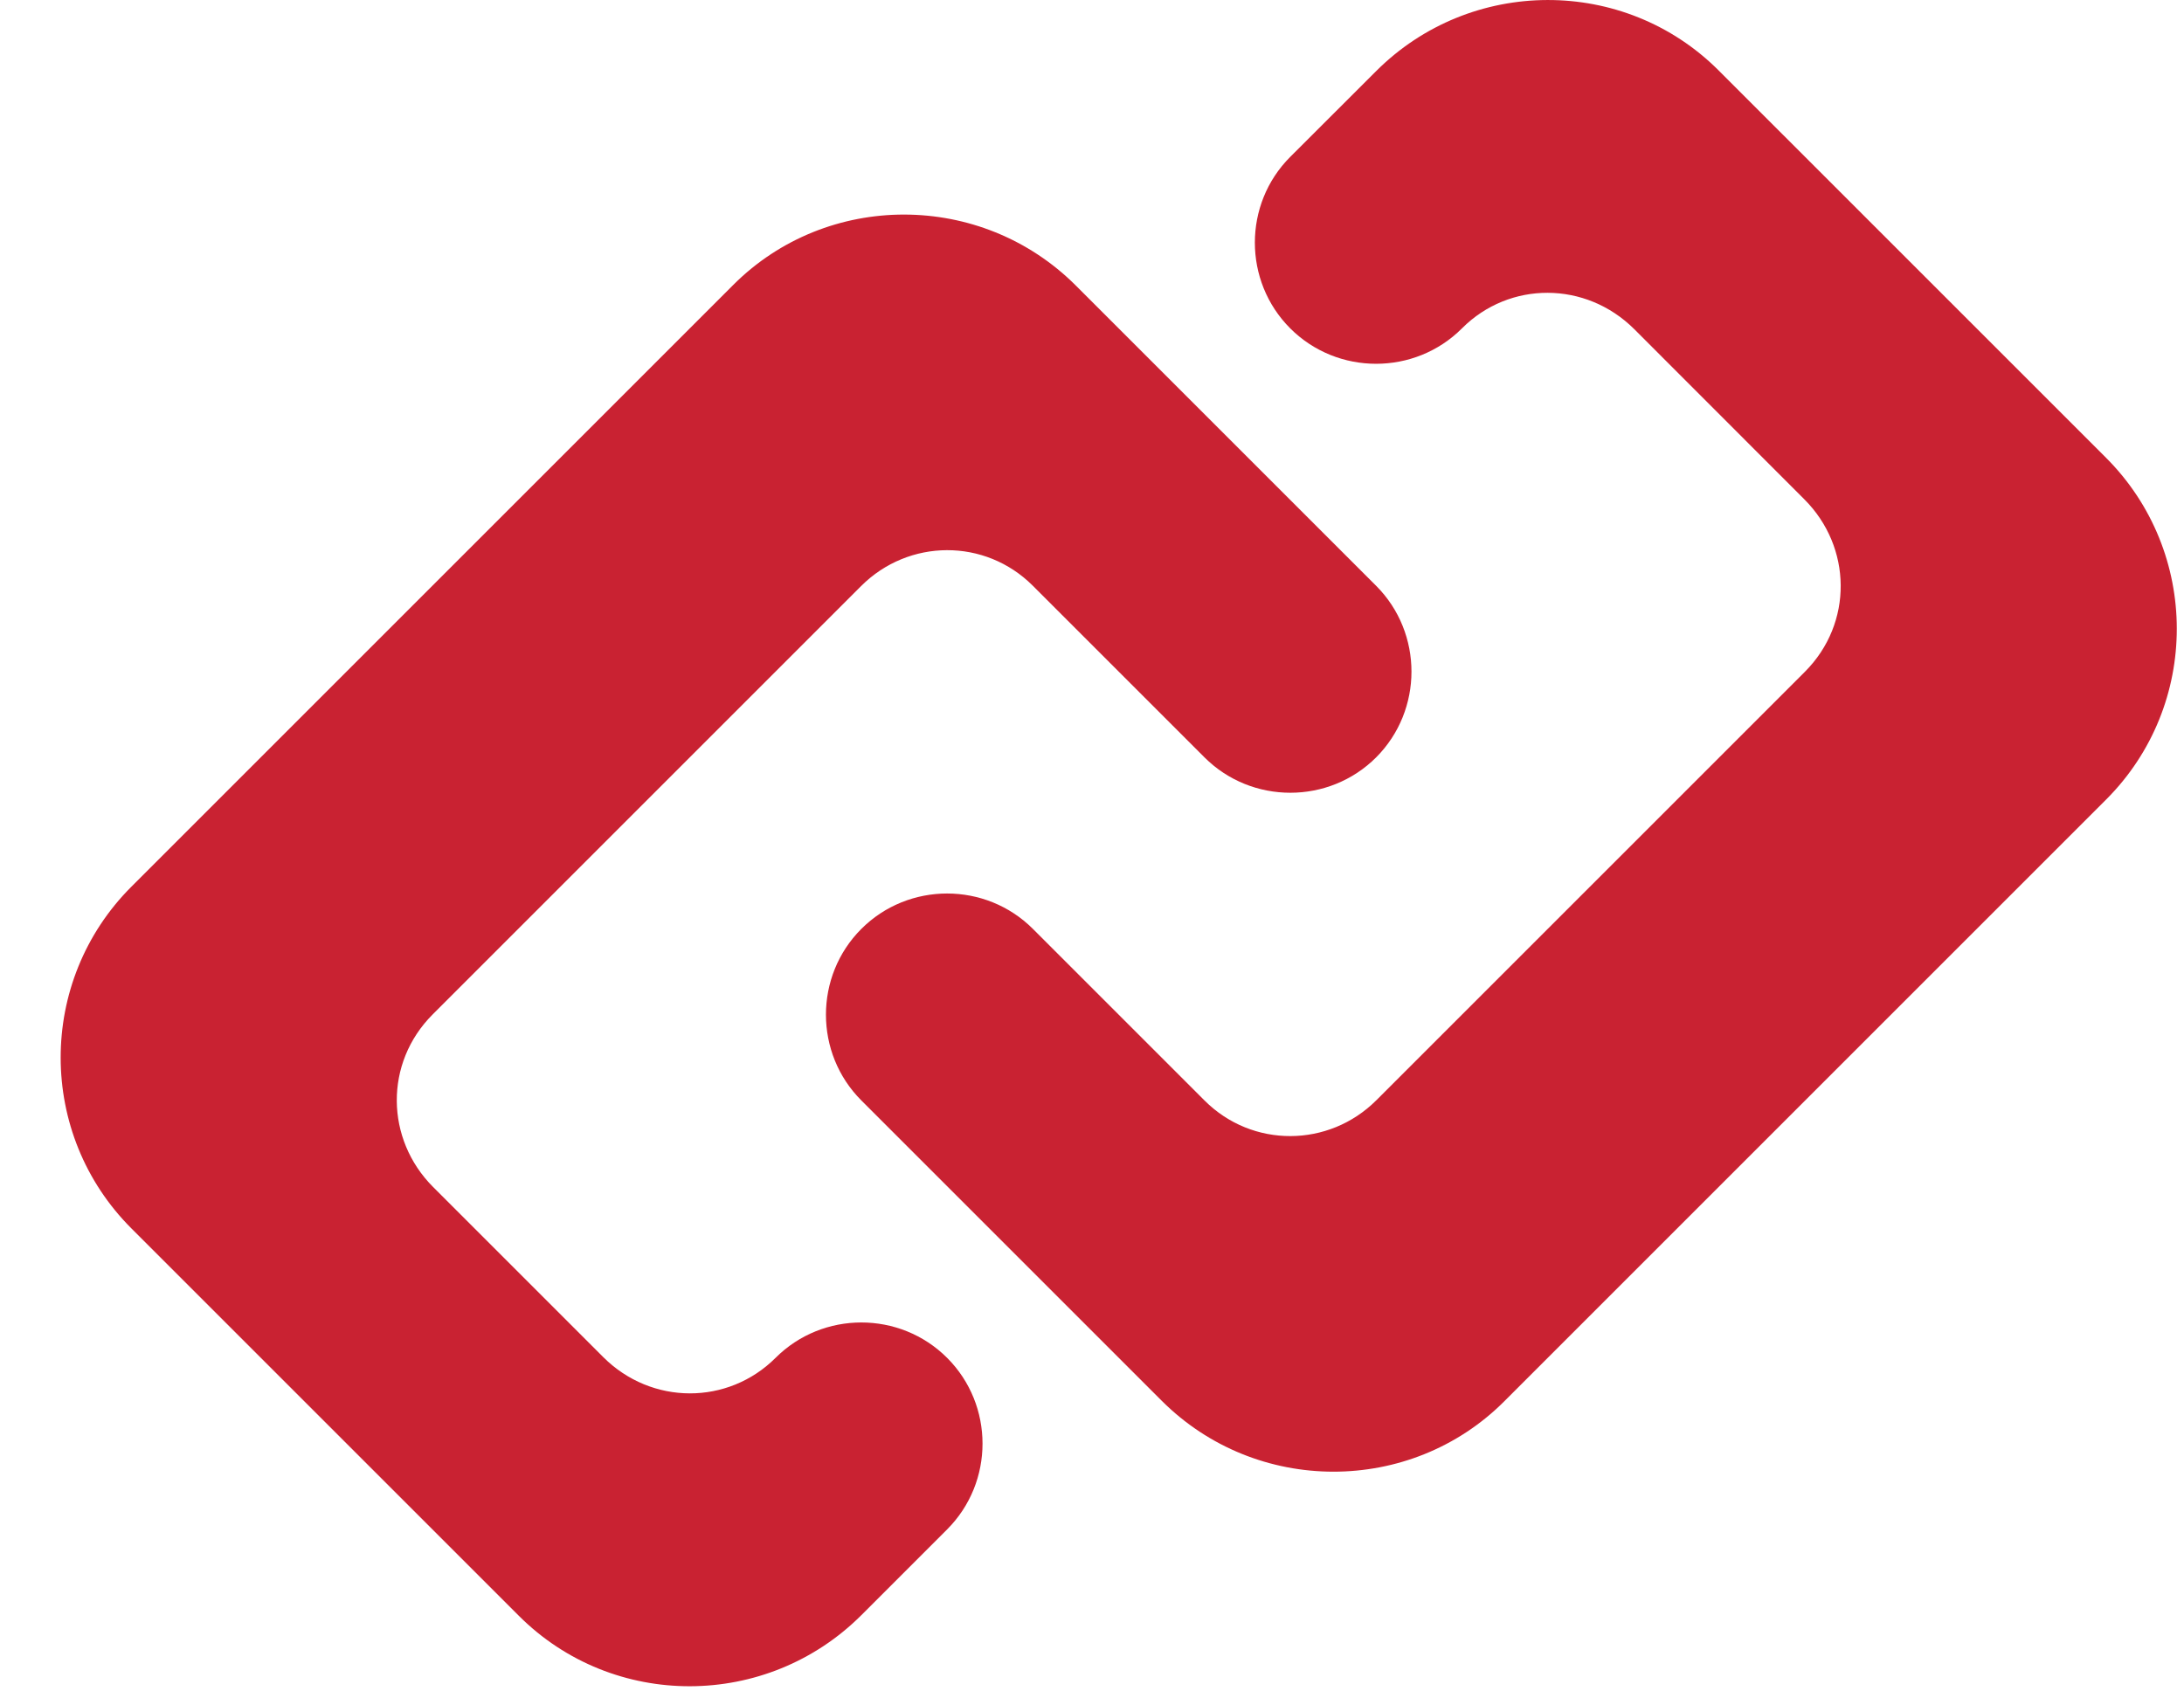 <svg width="18" height="14" viewBox="0 0 18 14" fill="none" xmlns="http://www.w3.org/2000/svg">
<path fill-rule="evenodd" clip-rule="evenodd" d="M6.392 11.193C6.781 10.804 7.417 10.804 7.806 11.193C8.195 11.582 8.195 12.218 7.806 12.607L7.1 13.313C6.321 14.092 5.054 14.097 4.276 13.319L1.084 10.127C0.306 9.35 0.305 8.087 1.083 7.309L6.044 2.348C6.816 1.576 8.086 1.573 8.868 2.355L11.342 4.829C11.73 5.218 11.73 5.854 11.342 6.243C10.953 6.632 10.316 6.632 9.927 6.243L8.512 4.828C8.119 4.435 7.489 4.439 7.097 4.831L3.566 8.362C3.166 8.762 3.176 9.391 3.57 9.785L4.971 11.186C5.371 11.586 6.001 11.583 6.392 11.193ZM10.634 1.293L11.341 0.587C12.119 -0.192 13.387 -0.197 14.165 0.581L17.357 3.773C18.134 4.55 18.136 5.813 17.358 6.591L12.397 11.552C11.625 12.324 10.354 12.327 9.573 11.545L7.099 9.071C6.71 8.682 6.71 8.046 7.099 7.657C7.488 7.268 8.124 7.268 8.513 7.657L9.928 9.072C10.321 9.465 10.952 9.461 11.344 9.069L14.875 5.538C15.275 5.138 15.265 4.509 14.87 4.115L13.47 2.714C13.069 2.314 12.44 2.316 12.051 2.705L12.049 2.707C11.66 3.096 11.023 3.096 10.634 2.707C10.245 2.318 10.245 1.682 10.634 1.293Z" fill="#C92232"/>
</svg>
